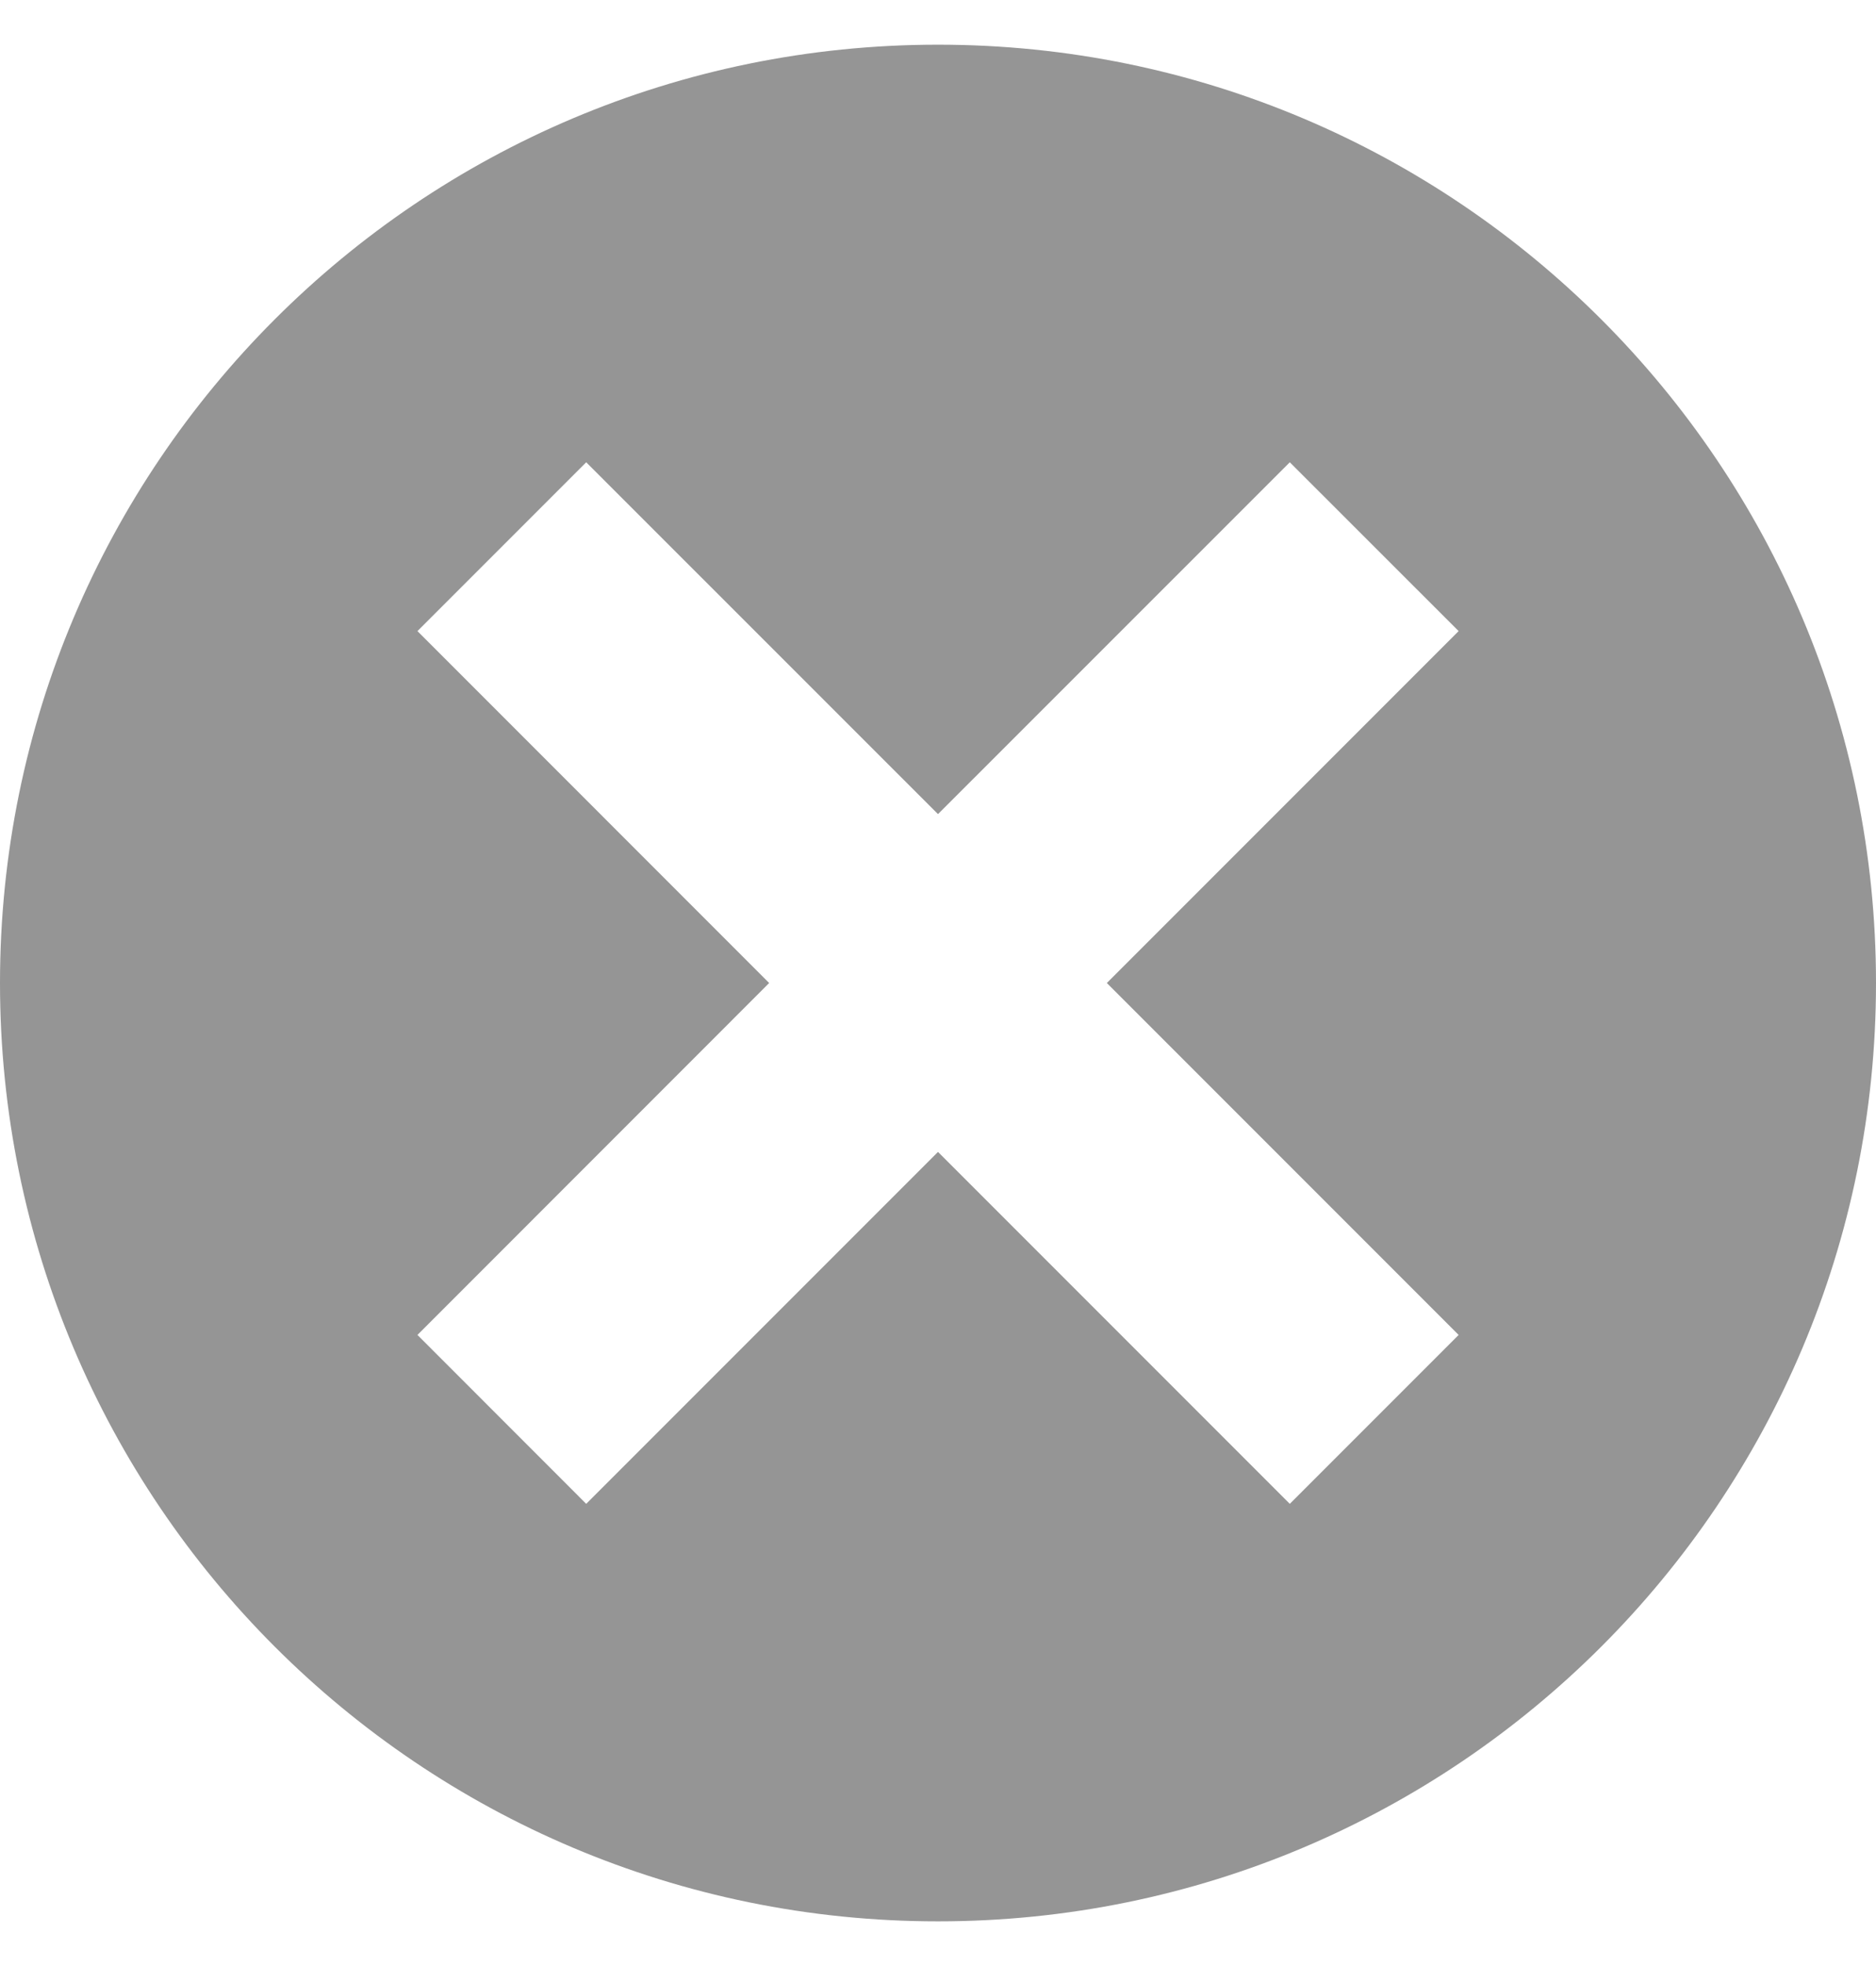 <svg width="21" height="22" viewBox="0 0 21 22" fill="none" xmlns="http://www.w3.org/2000/svg">
<path d="M10.5 0.5C4.699 0.5 0 5.199 0 11C0 16.801 4.699 21.5 10.5 21.5C16.301 21.5 21 16.801 21 11C21 5.199 16.301 0.5 10.5 0.5ZM6.562 5.173L10.5 9.11L14.438 5.173L16.328 7.062L12.39 11L16.328 14.938L14.438 16.828L10.5 12.89L6.562 16.828L4.673 14.938L8.61 11L4.673 7.062L6.562 5.173Z" fill="#959595"/>
</svg>
